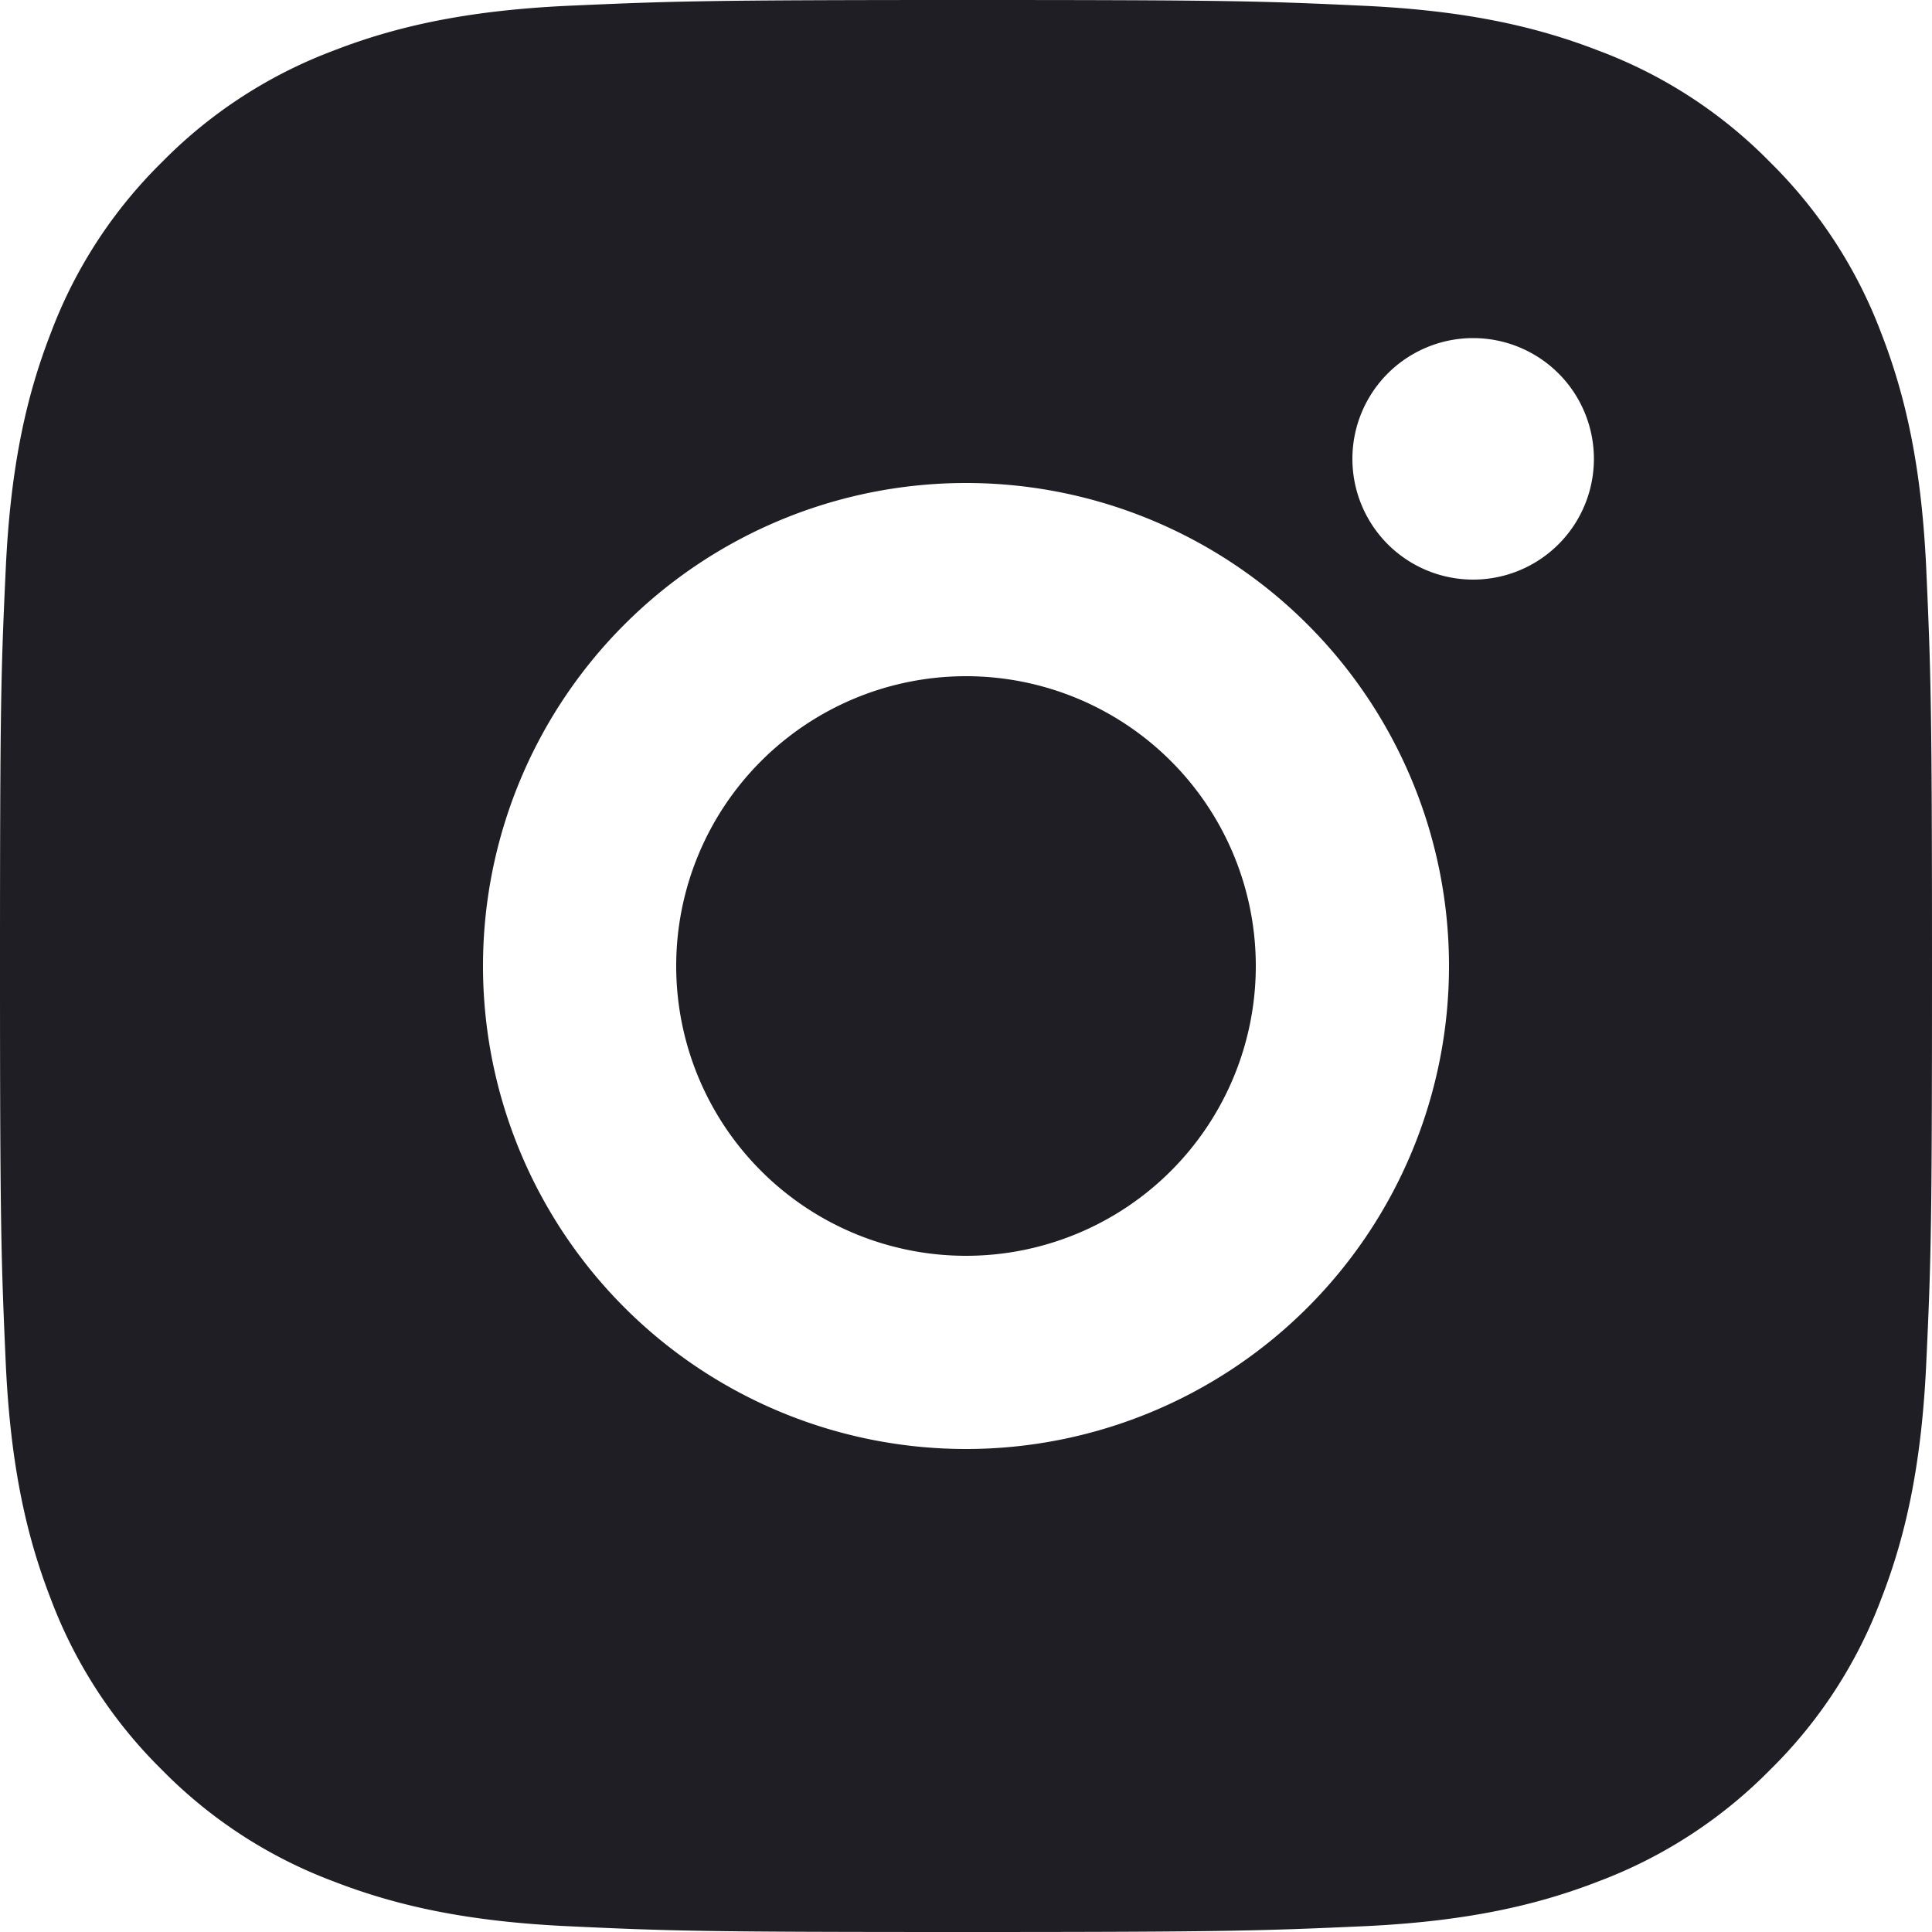 <svg width="16" height="16" fill="none" xmlns="http://www.w3.org/2000/svg">
  <path d="M8 0c2.174 0 2.445.008 3.298.048.852.04 1.432.174 1.942.372a3.9 3.9 0 011.418.922c.406.4.721.884.922 1.418.198.51.332 1.09.372 1.942C15.99 5.555 16 5.826 16 8s-.008 2.445-.048 3.298c-.04.852-.174 1.432-.372 1.942a3.907 3.907 0 01-.922 1.418c-.4.406-.884.721-1.418.922-.51.198-1.09.332-1.942.372C10.445 15.99 10.174 16 8 16s-2.445-.008-3.298-.048c-.852-.04-1.432-.174-1.942-.372a3.911 3.911 0 01-1.418-.922A3.923 3.923 0 01.42 13.24c-.198-.51-.332-1.09-.372-1.942C.01 10.445 0 10.174 0 8s.008-2.445.048-3.298C.088 3.85.222 3.27.42 2.76c.2-.534.515-1.018.922-1.418.4-.407.884-.721 1.418-.922C3.27.222 3.85.088 4.702.048 5.555.01 5.826 0 8 0zm0 4a4 4 0 100 8 4 4 0 000-8zm5.2-.2a1 1 0 10-2 0 1 1 0 002 0zM8 5.6a2.4 2.4 0 110 4.8 2.4 2.4 0 010-4.8z" fill="#1F1E25"/>
</svg>
